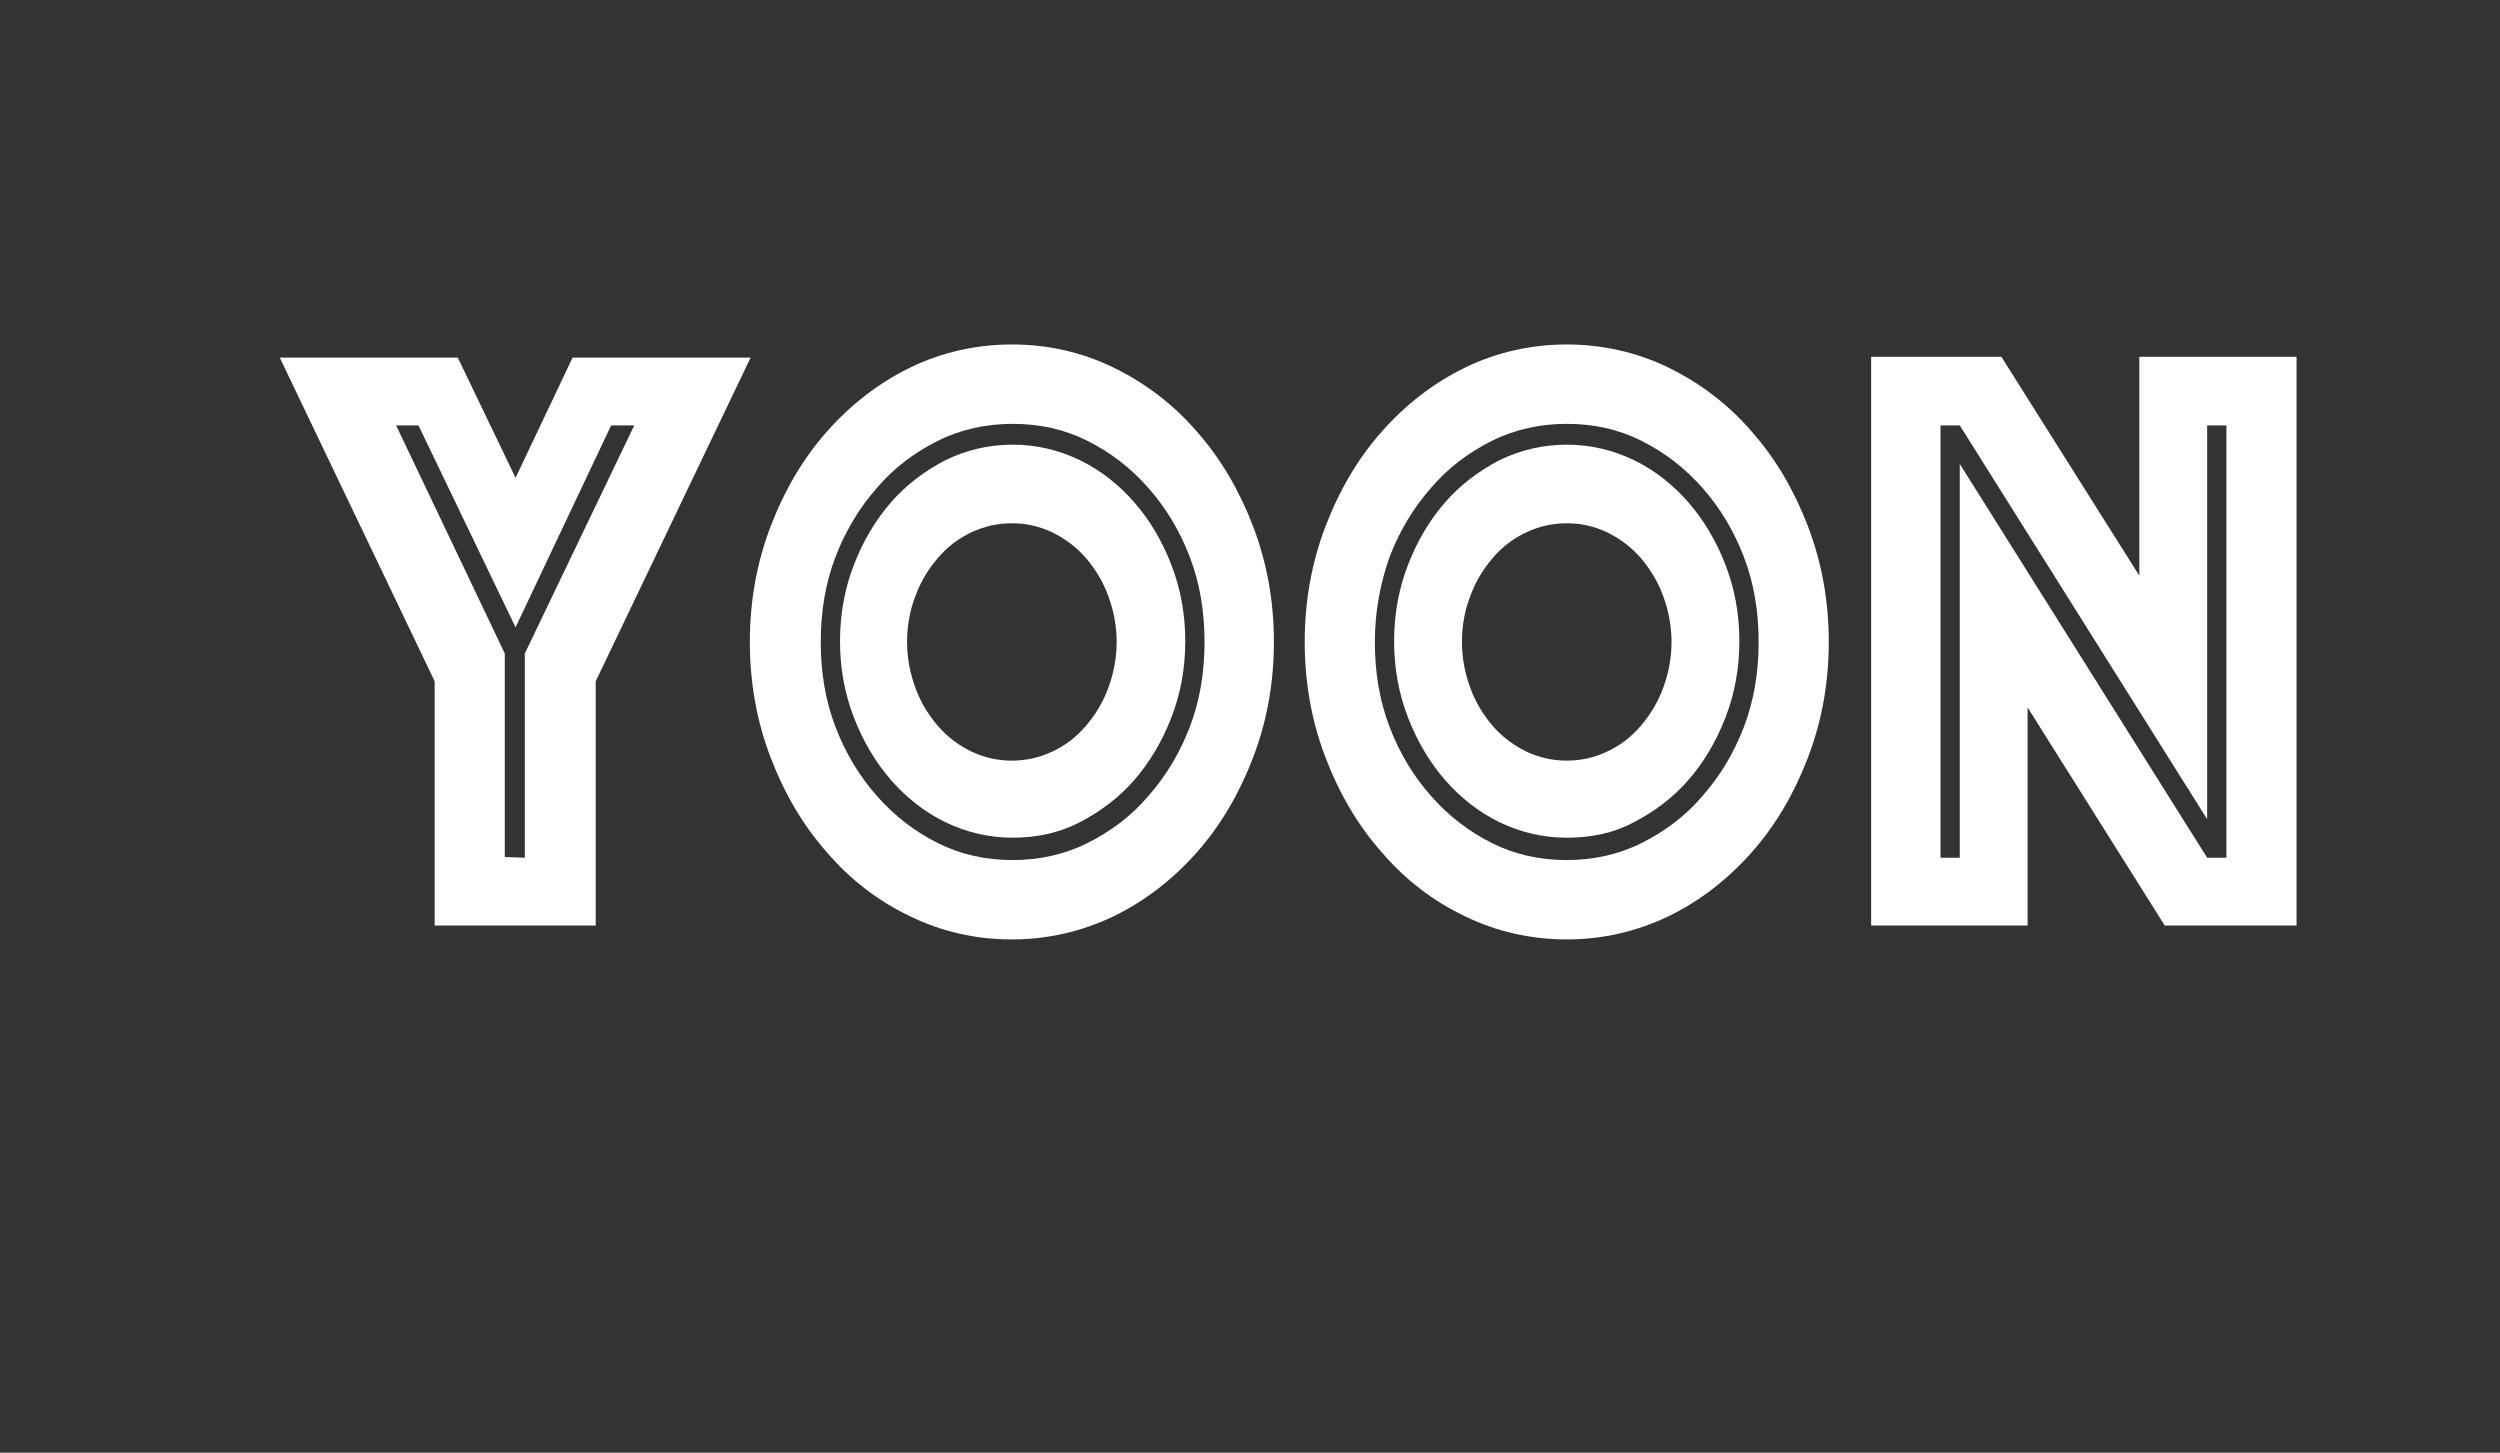 <?xml version="1.0" encoding="utf-8"?>
<!-- Generator: Adobe Illustrator 23.0.1, SVG Export Plug-In . SVG Version: 6.00 Build 0)  -->
<svg version="1.1" id="logo" xmlns="http://www.w3.org/2000/svg" xmlns:xlink="http://www.w3.org/1999/xlink" x="0px" y="0px"
	 viewBox="0 0 324.4 188.5" style="enable-background:new 0 0 324.4 188.5;" xml:space="preserve">
<rect x="0" y="0" width="324.4" height="188.5" fill="#333333" stroke="none"/>
<style type="text/css">
	.st0{fill:#FFFFFF;}
</style>
<g>
	<path class="st0" d="M56.4,88.4l-20.1-42h23.1L66.9,62l7.4-15.6h23.1l-20.1,42v31.7H56.4V88.4z M68.1,111.3V84.8l14.2-29.6h-3
		L66.9,81.4L54.3,55.2h-2.9l14.1,29.6v26.4L68.1,111.3L68.1,111.3z"/>
	<path class="st0" d="M97.3,83.3c0-5.3,0.9-10.3,2.7-15c1.8-4.7,4.2-8.8,7.3-12.3c3.1-3.5,6.7-6.3,10.8-8.3c4.1-2,8.6-3,13.2-3
		c4.7,0,9.1,1,13.2,3c4.1,2,7.8,4.8,10.8,8.3c3.1,3.5,5.5,7.6,7.3,12.3s2.7,9.7,2.7,15s-0.9,10.3-2.7,15s-4.2,8.8-7.3,12.3
		s-6.7,6.3-10.8,8.3c-4.2,2-8.6,3-13.2,3c-4.7,0-9.1-1-13.2-3c-4.2-2-7.8-4.8-10.8-8.3c-3.1-3.5-5.5-7.6-7.3-12.3
		S97.3,88.6,97.3,83.3z M106.5,83.3c0,3.9,0.6,7.6,1.9,11s3.1,6.4,5.4,9s4.9,4.6,7.9,6.1s6.2,2.2,9.7,2.2c3.4,0,6.7-0.7,9.7-2.2
		s5.7-3.5,7.9-6.1c2.3-2.6,4.1-5.6,5.4-9c1.3-3.4,1.9-7.1,1.9-11s-0.6-7.6-1.9-11c-1.3-3.4-3.1-6.4-5.4-9c-2.3-2.6-4.9-4.6-7.9-6.1
		s-6.2-2.2-9.7-2.2c-3.4,0-6.7,0.7-9.7,2.2s-5.7,3.5-7.9,6.1c-2.3,2.6-4.1,5.6-5.4,9C107.1,75.7,106.5,79.4,106.5,83.3z
		 M131.4,108.7c-3.1,0-6-0.7-8.7-2s-5.1-3.2-7.1-5.5s-3.6-5-4.8-8.1c-1.2-3.1-1.8-6.4-1.8-9.9s0.6-6.8,1.8-9.9
		c1.2-3.1,2.8-5.8,4.8-8.1c2-2.3,4.4-4.1,7.1-5.5c2.7-1.3,5.6-2,8.7-2c3.1,0,6,0.7,8.7,2s5.1,3.2,7.1,5.5c2,2.3,3.6,5,4.8,8.1
		s1.8,6.4,1.8,9.9s-0.6,6.8-1.8,9.9s-2.8,5.8-4.8,8.1c-2,2.3-4.4,4.1-7.1,5.5C137.4,108.1,134.5,108.7,131.4,108.7z M117.7,83.3
		c0,2.1,0.4,4.1,1.1,6s1.7,3.5,2.9,4.9c1.2,1.4,2.7,2.5,4.3,3.3c1.7,0.8,3.4,1.2,5.3,1.2c1.9,0,3.6-0.4,5.3-1.2
		c1.7-0.8,3.1-1.9,4.3-3.3s2.2-3,2.9-4.9s1.1-3.9,1.1-6s-0.4-4.1-1.1-6c-0.7-1.9-1.7-3.5-2.9-4.9s-2.7-2.5-4.3-3.3
		c-1.7-0.8-3.4-1.2-5.3-1.2c-1.9,0-3.6,0.4-5.3,1.2c-1.7,0.8-3.1,1.9-4.3,3.3c-1.2,1.4-2.2,3-2.9,4.9
		C118.1,79.1,117.7,81.1,117.7,83.3z"/>
	<path class="st0" d="M169.3,83.3c0-5.3,0.9-10.3,2.7-15s4.2-8.8,7.3-12.3s6.7-6.3,10.8-8.3s8.6-3,13.2-3s9.1,1,13.2,3
		c4.1,2,7.8,4.8,10.8,8.3c3.1,3.5,5.5,7.6,7.3,12.3s2.7,9.7,2.7,15s-0.9,10.3-2.7,15s-4.2,8.8-7.3,12.3s-6.7,6.3-10.8,8.3
		c-4.2,2-8.6,3-13.2,3s-9.1-1-13.2-3c-4.2-2-7.8-4.8-10.8-8.3c-3.1-3.5-5.5-7.6-7.3-12.3S169.3,88.6,169.3,83.3z M178.4,83.3
		c0,3.9,0.6,7.6,1.9,11c1.3,3.4,3.1,6.4,5.4,9c2.3,2.6,4.9,4.6,7.9,6.1s6.2,2.2,9.7,2.2c3.4,0,6.7-0.7,9.7-2.2s5.7-3.5,7.9-6.1
		c2.3-2.6,4.1-5.6,5.4-9c1.3-3.4,1.9-7.1,1.9-11s-0.6-7.6-1.9-11c-1.3-3.4-3.1-6.4-5.4-9c-2.3-2.6-4.9-4.6-7.9-6.1s-6.2-2.2-9.7-2.2
		c-3.4,0-6.7,0.7-9.7,2.2s-5.7,3.5-7.9,6.1c-2.3,2.6-4.1,5.6-5.4,9C179.1,75.7,178.4,79.4,178.4,83.3z M203.3,108.7
		c-3.1,0-6-0.7-8.7-2s-5.1-3.2-7.1-5.5s-3.6-5-4.8-8.1s-1.8-6.4-1.8-9.9s0.6-6.8,1.8-9.9s2.8-5.8,4.8-8.1c2-2.3,4.4-4.1,7.1-5.5
		c2.7-1.3,5.6-2,8.7-2c3.1,0,6,0.7,8.7,2s5.1,3.2,7.1,5.5c2,2.3,3.6,5,4.8,8.1s1.8,6.4,1.8,9.9s-0.6,6.8-1.8,9.9s-2.8,5.8-4.8,8.1
		c-2,2.3-4.4,4.1-7.1,5.5C209.4,108.1,206.5,108.7,203.3,108.7z M189.7,83.3c0,2.1,0.4,4.1,1.1,6c0.7,1.9,1.7,3.5,2.9,4.9
		s2.7,2.5,4.3,3.3c1.7,0.8,3.4,1.2,5.3,1.2c1.9,0,3.6-0.4,5.3-1.2c1.7-0.8,3.1-1.9,4.3-3.3s2.2-3,2.9-4.9s1.1-3.9,1.1-6
		s-0.4-4.1-1.1-6c-0.7-1.9-1.7-3.5-2.9-4.9s-2.7-2.5-4.3-3.3c-1.7-0.8-3.4-1.2-5.3-1.2c-1.9,0-3.6,0.4-5.3,1.2
		c-1.7,0.8-3.1,1.9-4.3,3.3s-2.2,3-2.9,4.9C190.1,79.1,189.7,81.1,189.7,83.3z"/>
	<path class="st0" d="M242.7,46.3h17l17.9,28.4V46.3H298v73.8h-17.1l-17.8-28.3v28.3h-20.3V46.3H242.7z M254.3,111.3V60.2l32.1,51.1
		h2.5V55.2h-2.5v51.1l-32.1-51.1h-2.5v56.1H254.3z"/>
</g>
</svg>
